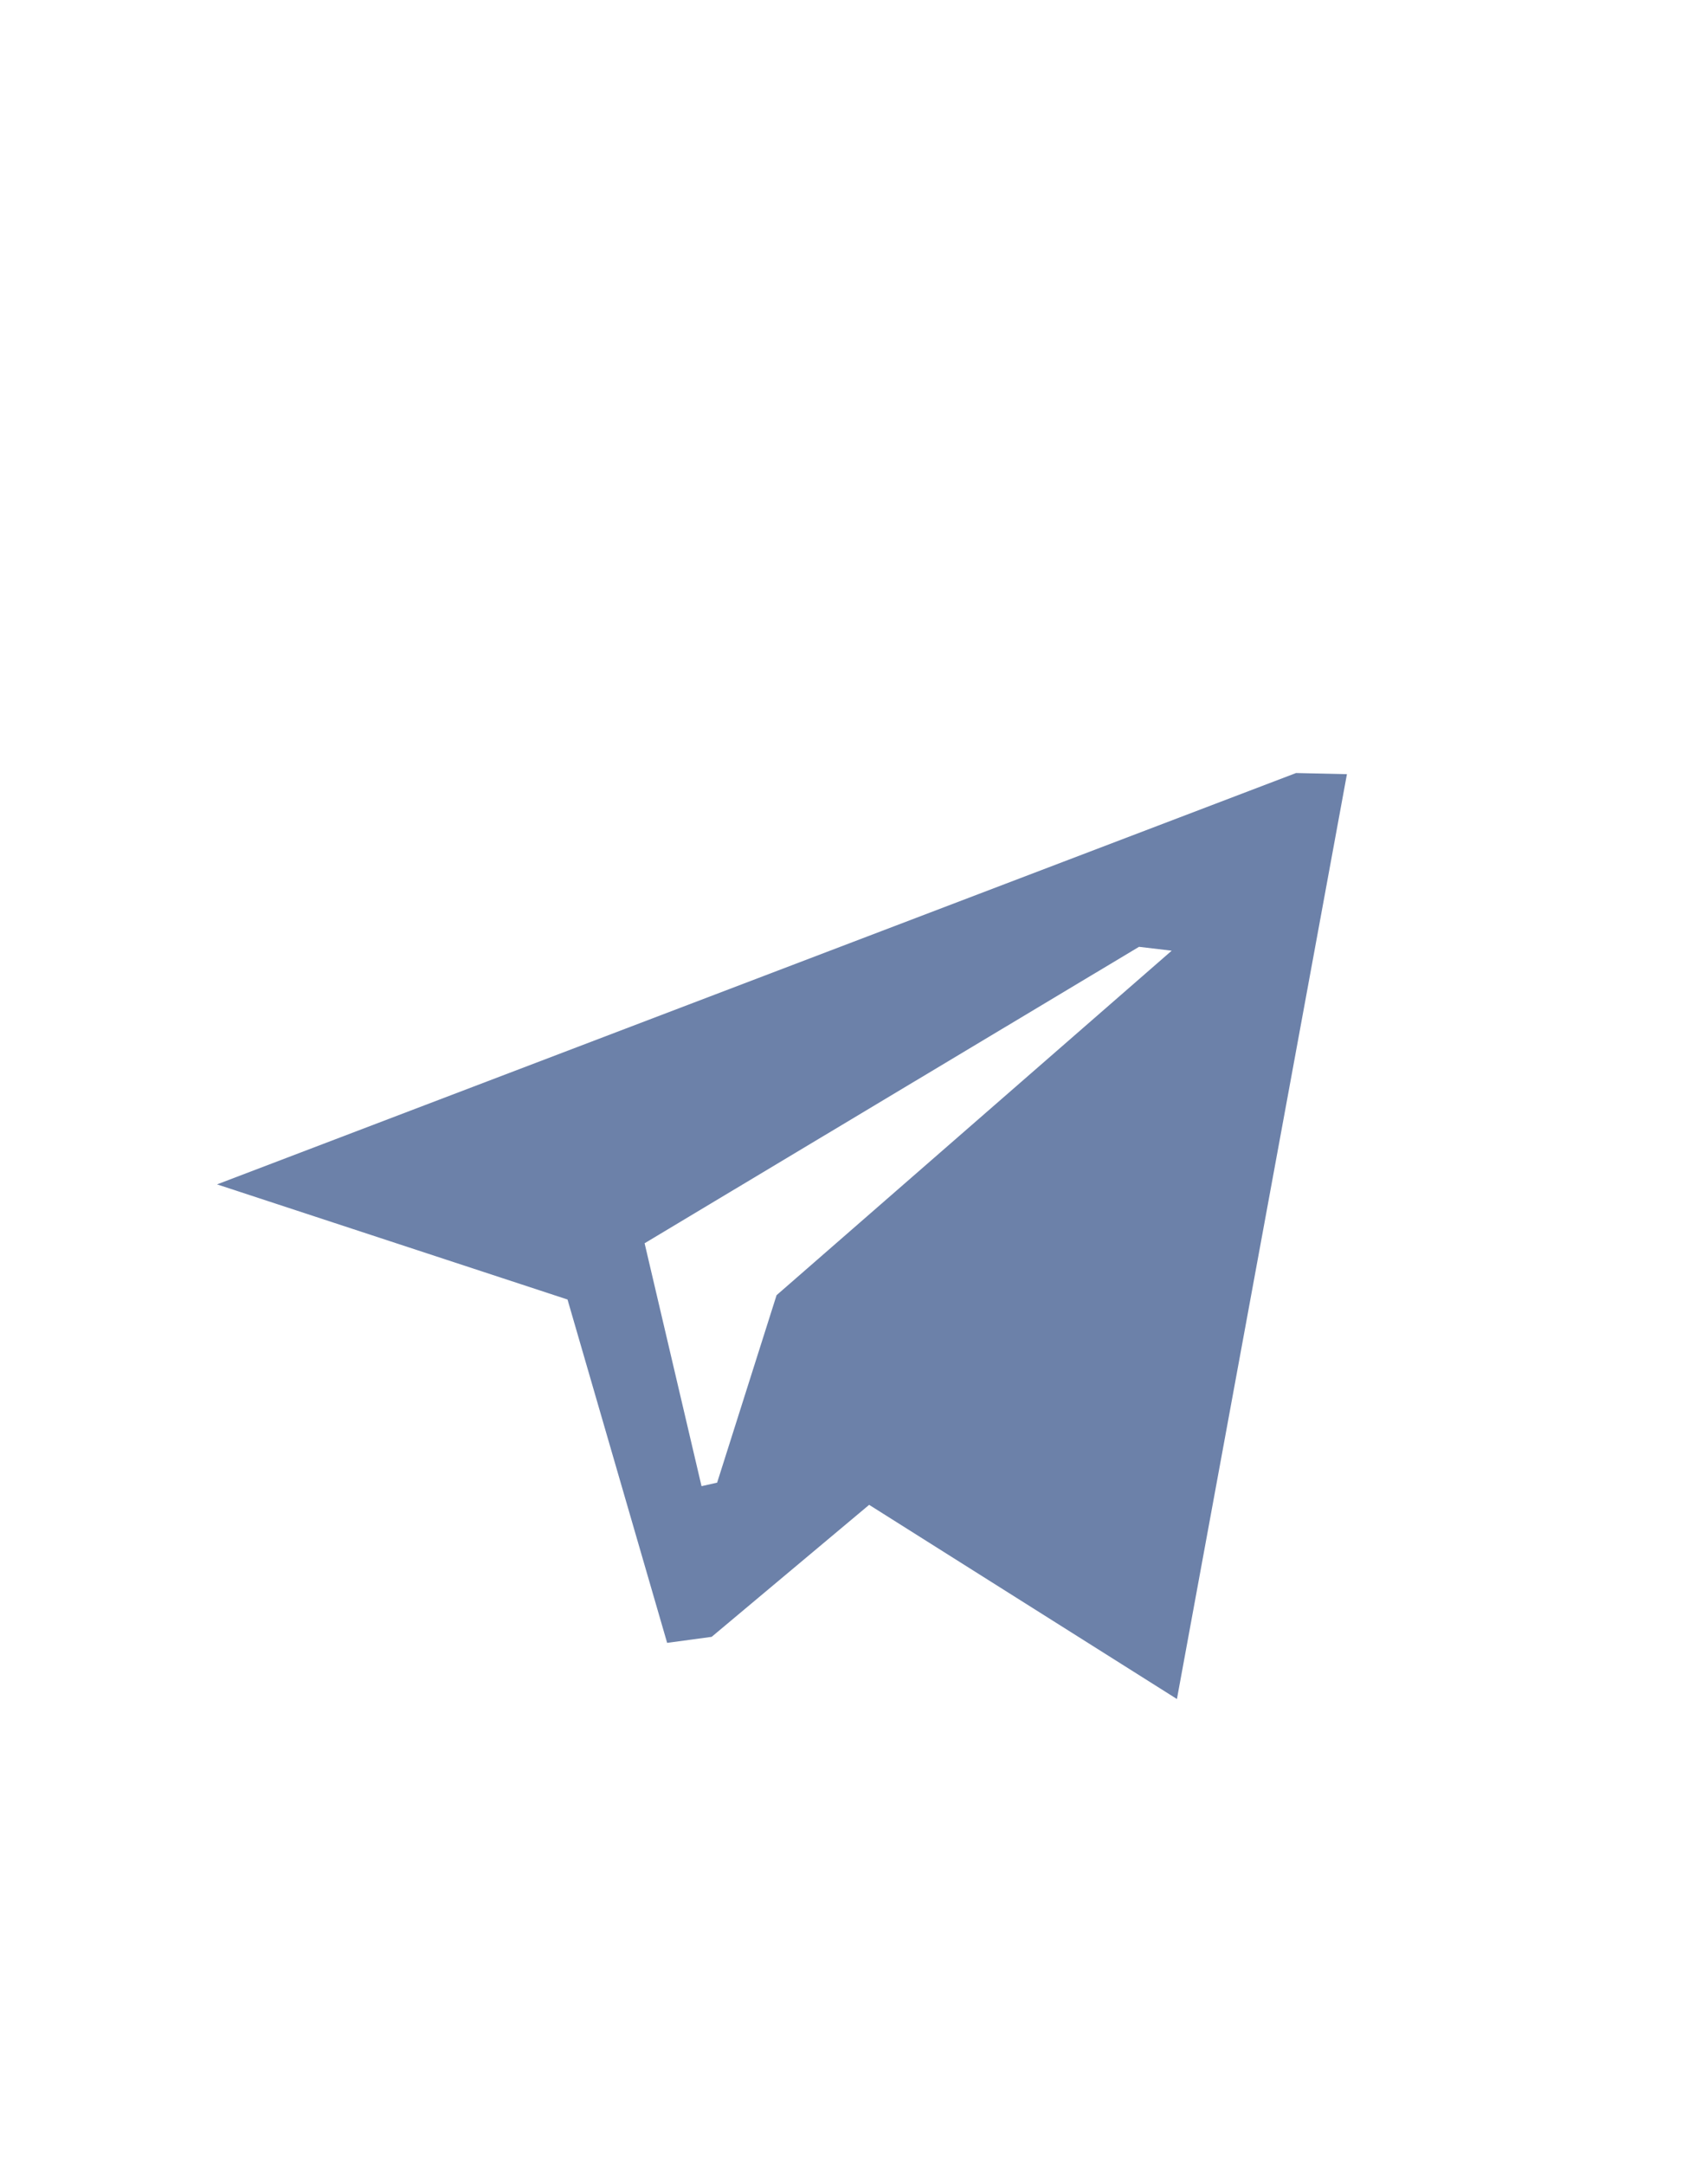 <svg id="Слой_1" data-name="Слой 1" xmlns="http://www.w3.org/2000/svg" viewBox="0 0 150 190" fill='#6C81A9'><defs><style>.cls-1{fill-rule:evenodd;}</style></defs><title>Монтажная область 6</title><path class="cls-1" d="M76.33,132.14,62.5,143.73l-3.91.53-8.75-30.15L19.06,104l94.76-36.12,4.47.1-14.93,81.21Zm23.7-49L56.61,109.17l5,21.33,1.37-.31,5.22-16.46L102.9,83.48Z"/></svg>